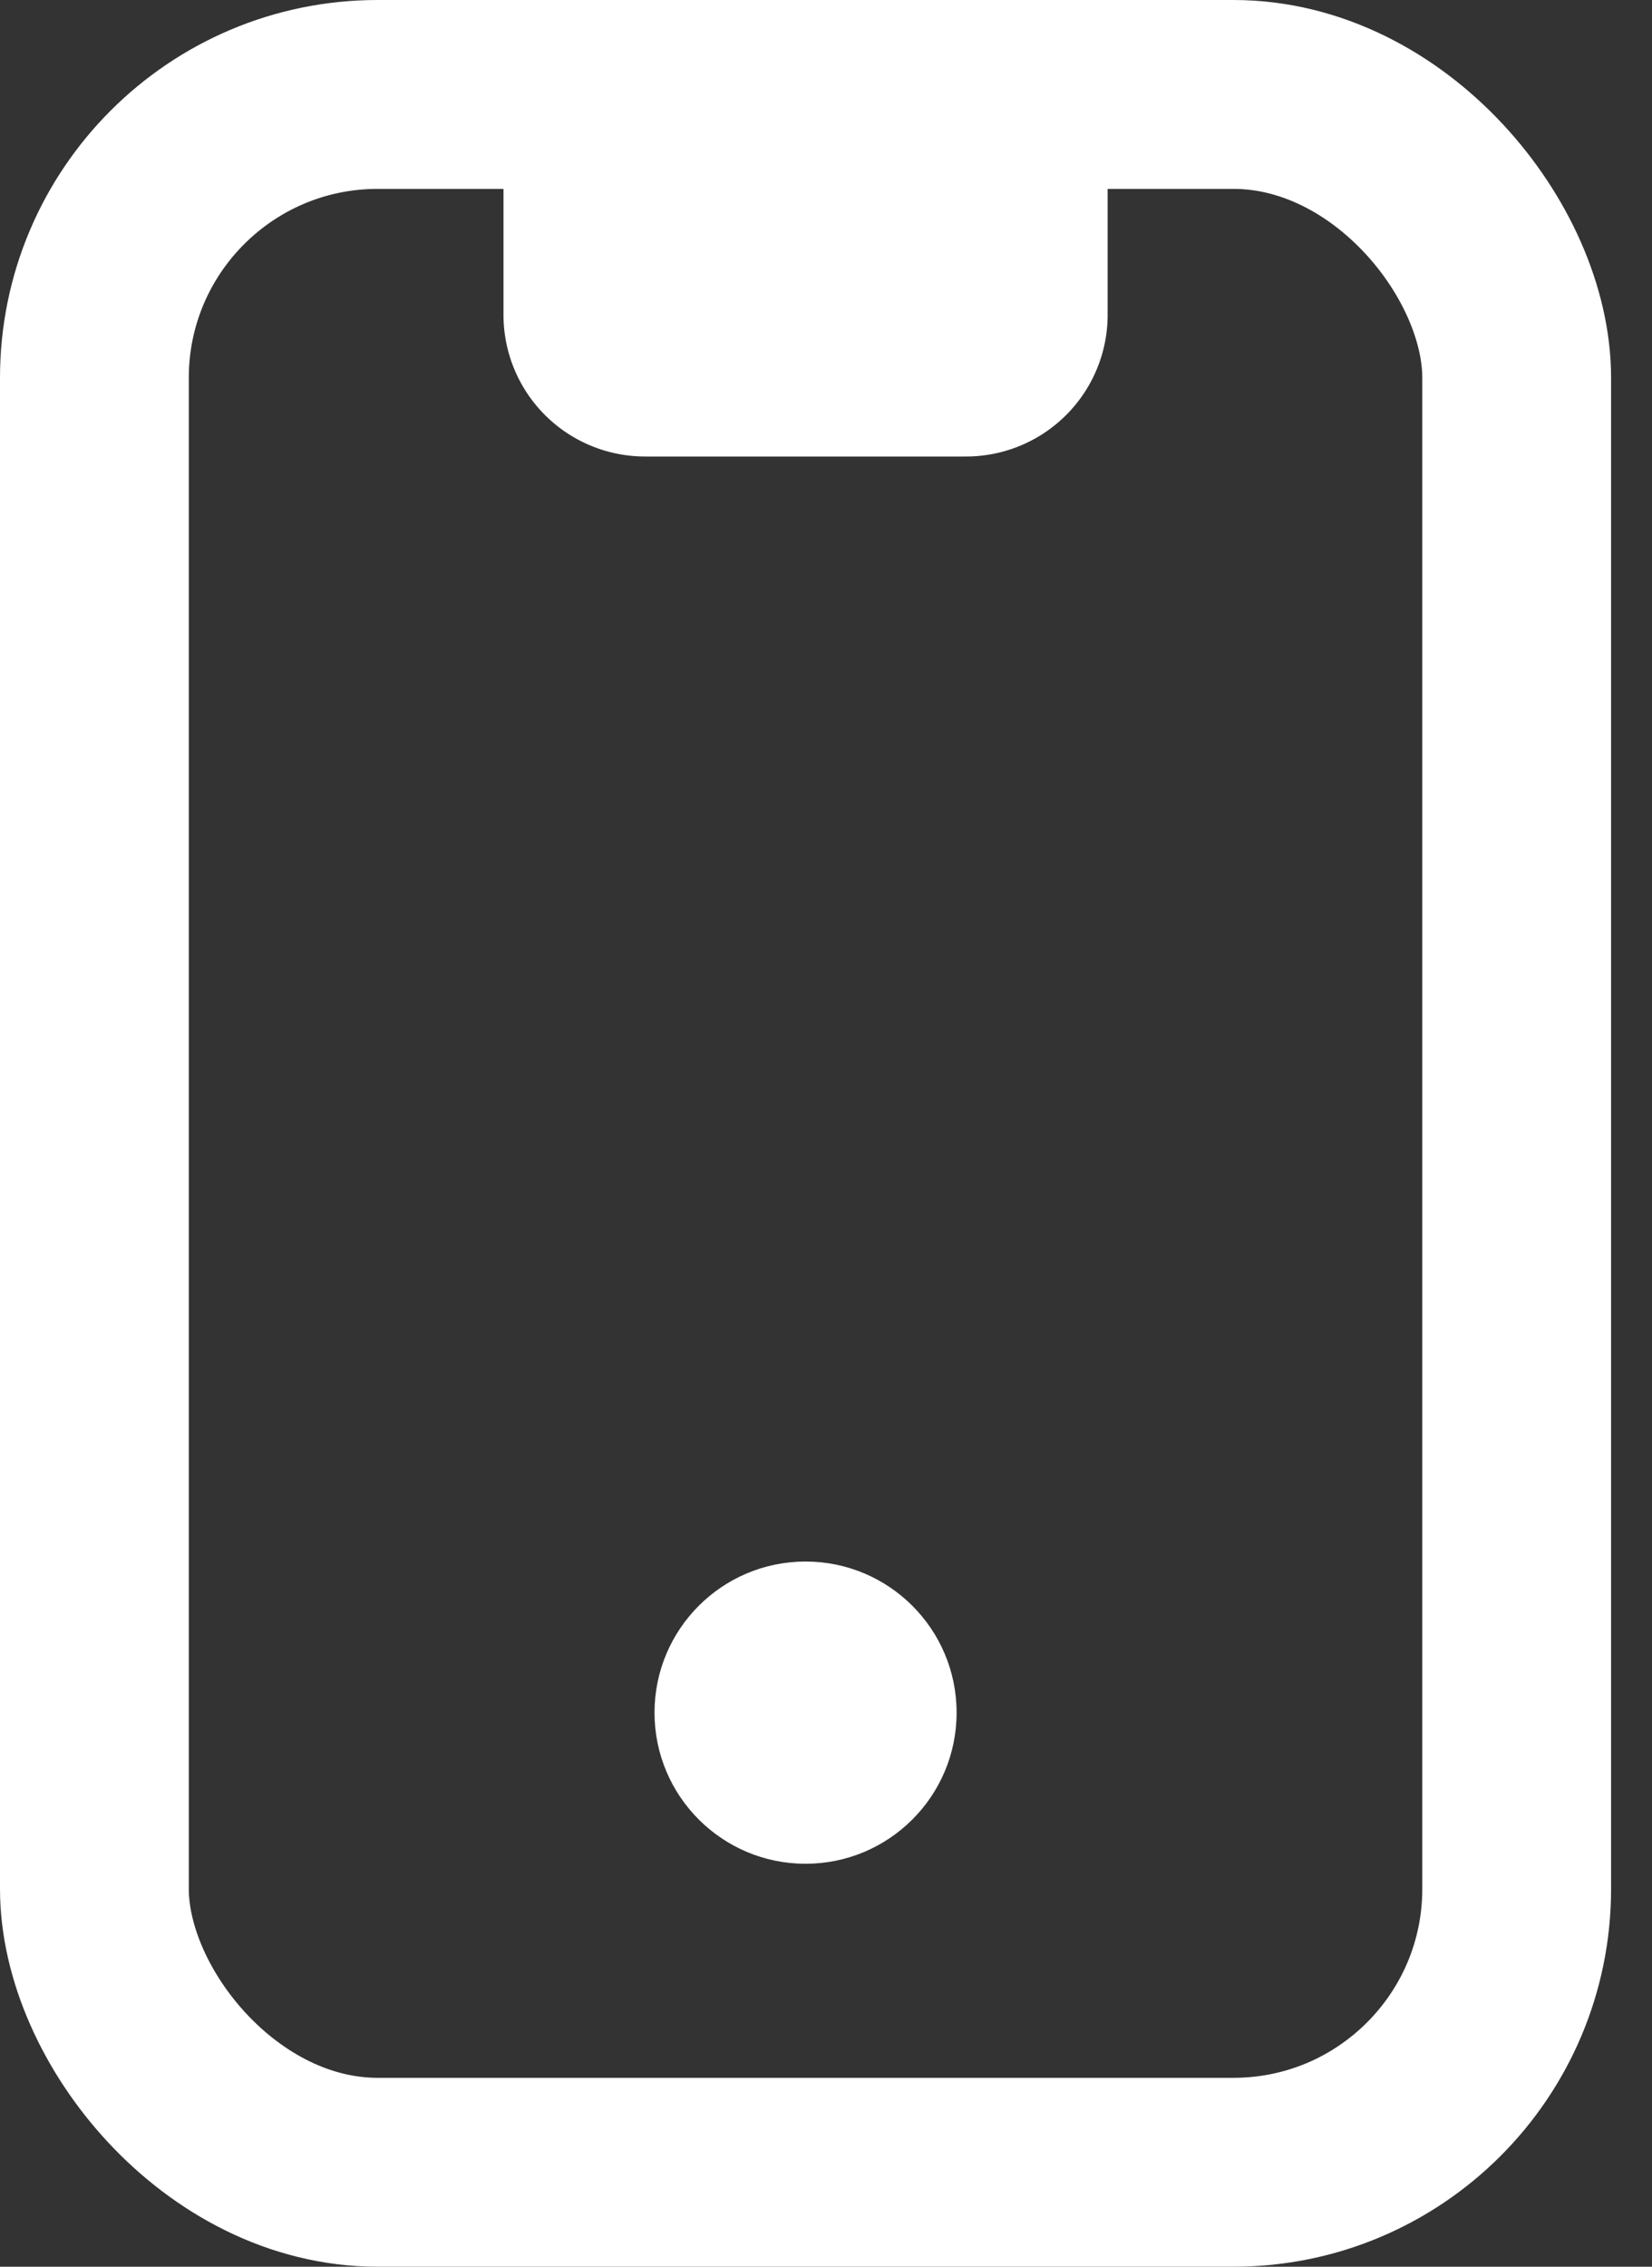 <svg viewBox="0 0 35 48" xmlns="http://www.w3.org/2000/svg"><rect x="0" y="0" width="35" height="48" fill="#333333" stroke="none"/><g fill="none"><rect height="44" rx="6" stroke="#fff" stroke-width="4" width="30.133" x="2" y="2"/><g fill="#fff"><circle cx="17.067" cy="36.267" r="3.2"/><path d="m10.667 3.267h12.8v3.4a3 3 0 0 1 -3 3h-6.8a3 3 0 0 1 -3-3z"/></g></g></svg>